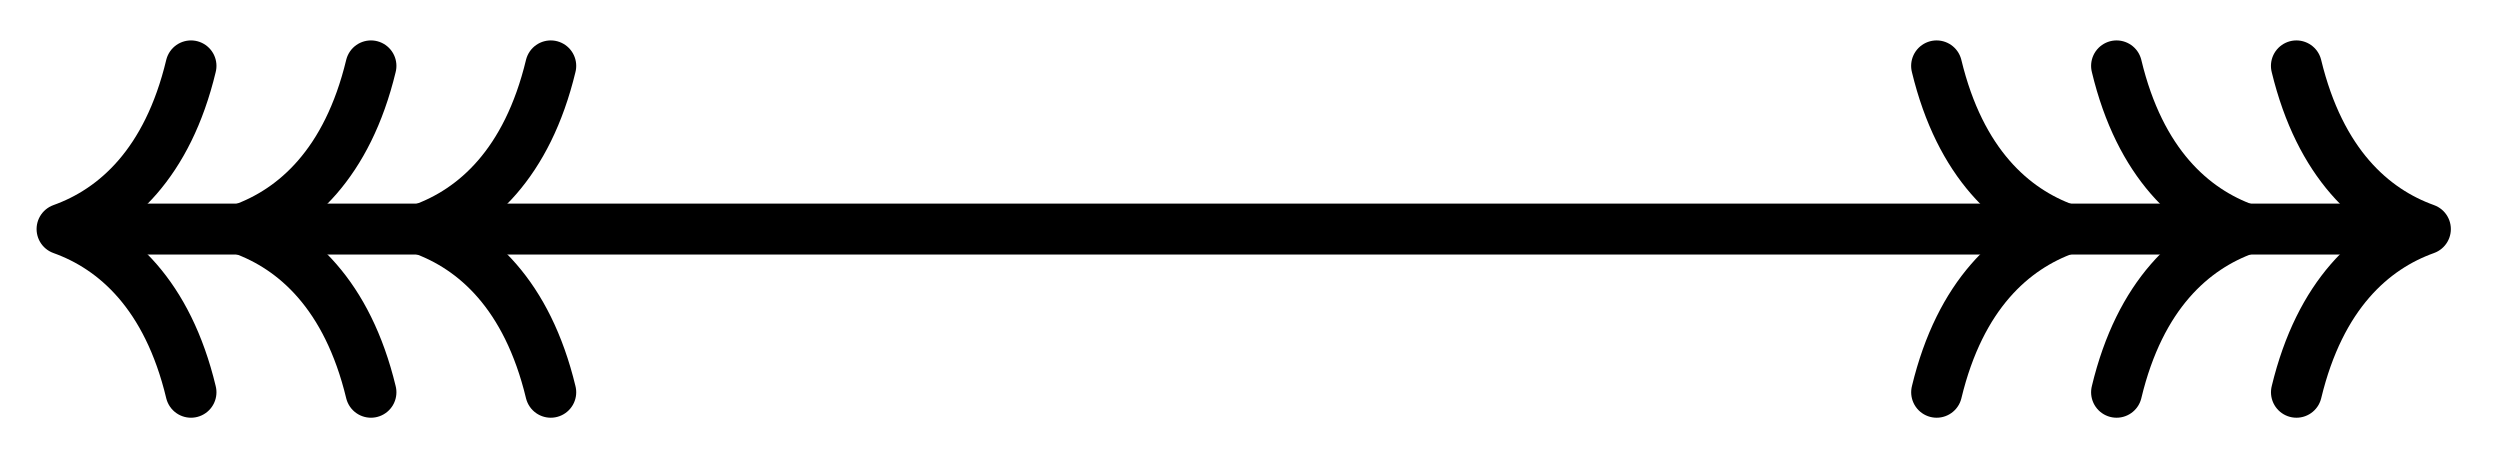 <svg xmlns="http://www.w3.org/2000/svg" width="78.275" height="14.499" viewBox="0 0 58.706 10.874" version="1.2"><path style="fill:none;stroke-width:1.196;stroke-linecap:butt;stroke-linejoin:miter;stroke:#000;stroke-opacity:1;stroke-miterlimit:10" d="M1.196 0h54.3" transform="matrix(1 0 0 -1 .859 5.379)"/><path style="fill:none;stroke-width:1.196;stroke-linecap:round;stroke-linejoin:round;stroke:#000;stroke-opacity:1;stroke-miterlimit:10" d="M-3.028 3.832C-2.474 1.532-1.243.445-.001 0c-1.242-.445-2.473-1.531-3.027-3.832" transform="matrix(-1 0 0 1 9.905 5.379)"/><path style="fill:none;stroke-width:1.196;stroke-linecap:round;stroke-linejoin:round;stroke:#000;stroke-opacity:1;stroke-miterlimit:10" d="M-3.03 3.832C-2.475 1.532-1.24.445.001 0-1.24-.445-2.475-1.531-3.03-3.832" transform="matrix(-1 0 0 1 5.681 5.379)"/><path style="fill:none;stroke-width:1.196;stroke-linecap:round;stroke-linejoin:round;stroke:#000;stroke-opacity:1;stroke-miterlimit:10" d="M-3.028 3.832C-2.477 1.532-1.242.445 0 0c-1.242-.445-2.477-1.531-3.028-3.832" transform="matrix(-1 0 0 1 1.457 5.379)"/><path style="fill:none;stroke-width:1.196;stroke-linecap:round;stroke-linejoin:round;stroke:#000;stroke-opacity:1;stroke-miterlimit:10" d="M-3.03 3.832C-2.475 1.532-1.24.445.001 0-1.24-.445-2.475-1.53-3.029-3.832" transform="matrix(1 0 0 -1 48.506 5.379)"/><path style="fill:none;stroke-width:1.196;stroke-linecap:round;stroke-linejoin:round;stroke:#000;stroke-opacity:1;stroke-miterlimit:10" d="M-3.028 3.832C-2.477 1.532-1.242.445 0 0-1.242-.445-2.477-1.53-3.028-3.832" transform="matrix(1 0 0 -1 52.73 5.379)"/><path style="fill:none;stroke-width:1.196;stroke-linecap:round;stroke-linejoin:round;stroke:#000;stroke-opacity:1;stroke-miterlimit:10" d="M-3.03 3.832C-2.473 1.532-1.243.445-.001 0-1.244-.445-2.474-1.53-3.029-3.832" transform="matrix(1 0 0 -1 56.955 5.379)"/></svg>